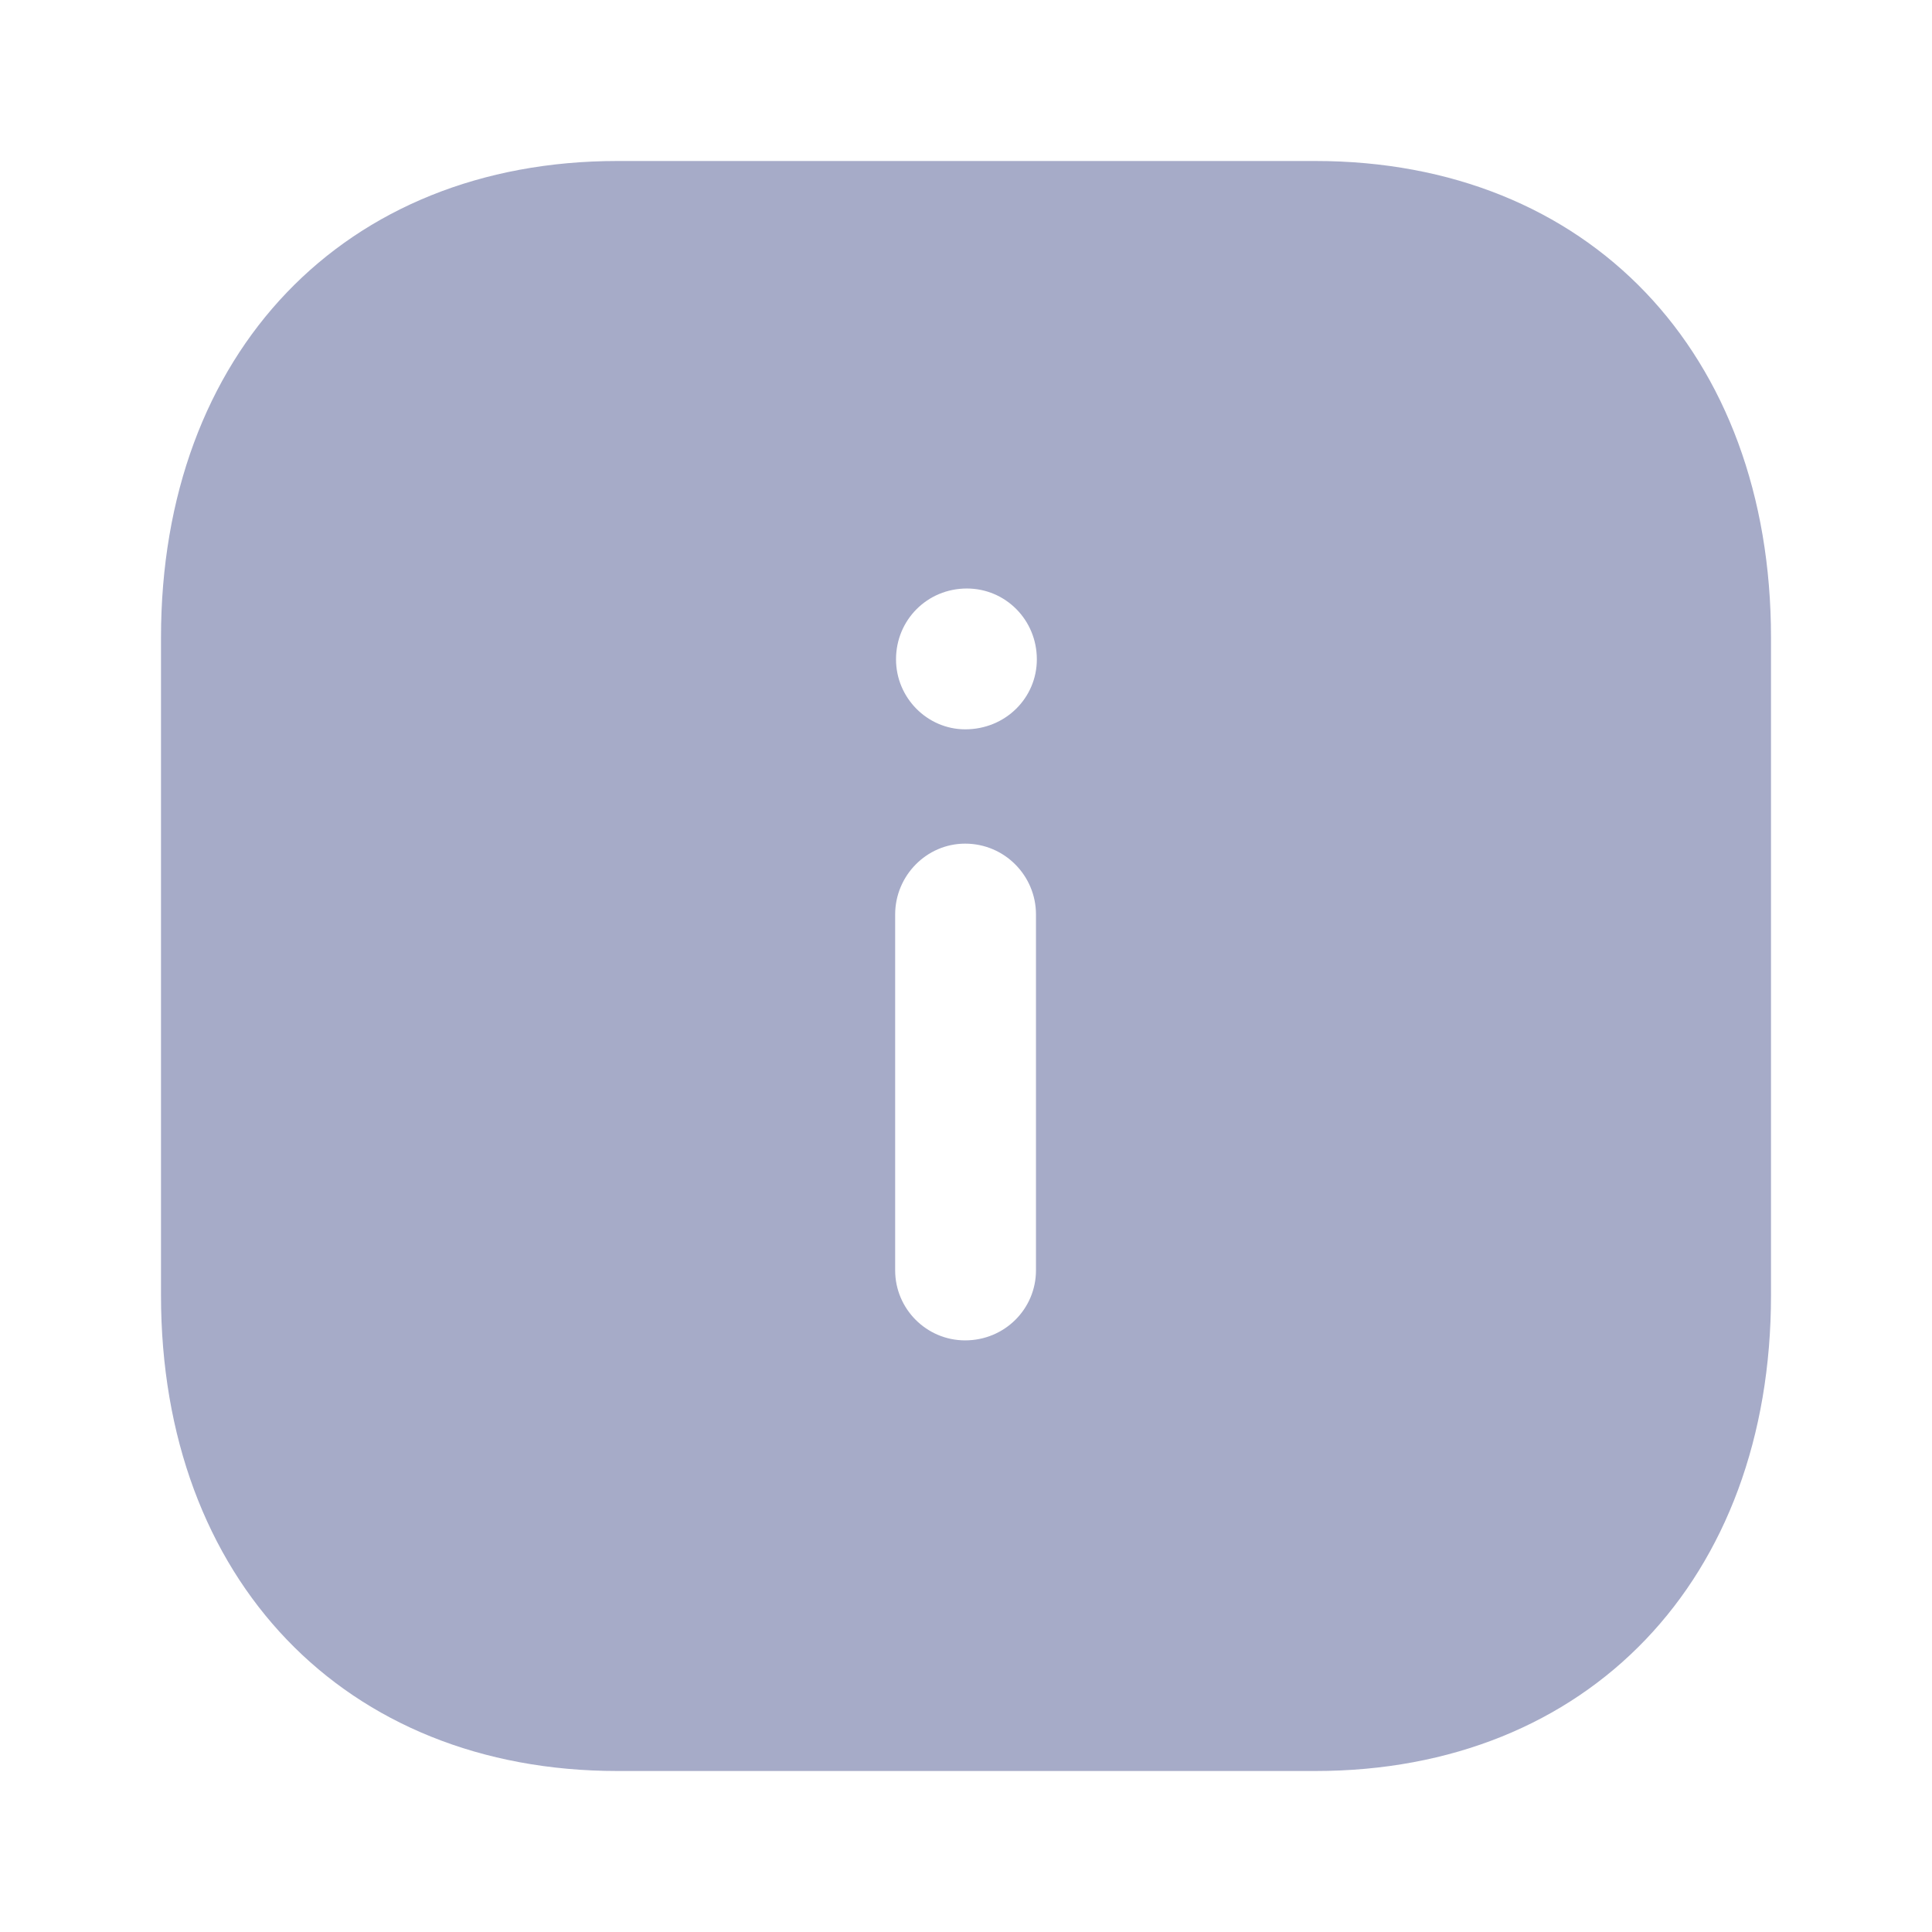<svg width="18" height="18" viewBox="0 0 18 18" fill="none" xmlns="http://www.w3.org/2000/svg">
<path fill-rule="evenodd" clip-rule="evenodd" d="M5.753 1.5H12.255C14.797 1.5 16.5 3.285 16.5 5.94V12.068C16.5 14.715 14.797 16.5 12.255 16.5H5.753C3.21 16.5 1.5 14.715 1.5 12.068V5.94C1.5 3.285 3.21 1.5 5.753 1.5ZM8.993 6.795C8.64 6.795 8.348 6.502 8.348 6.143C8.348 5.775 8.64 5.483 9.008 5.483C9.368 5.483 9.66 5.775 9.66 6.143C9.66 6.502 9.368 6.795 8.993 6.795ZM9.652 11.835C9.652 12.195 9.36 12.488 8.992 12.488C8.632 12.488 8.34 12.195 8.34 11.835V8.52C8.34 8.159 8.632 7.86 8.992 7.86C9.36 7.86 9.652 8.159 9.652 8.52V11.835Z" fill="#A6ABC8"/>
</svg>
